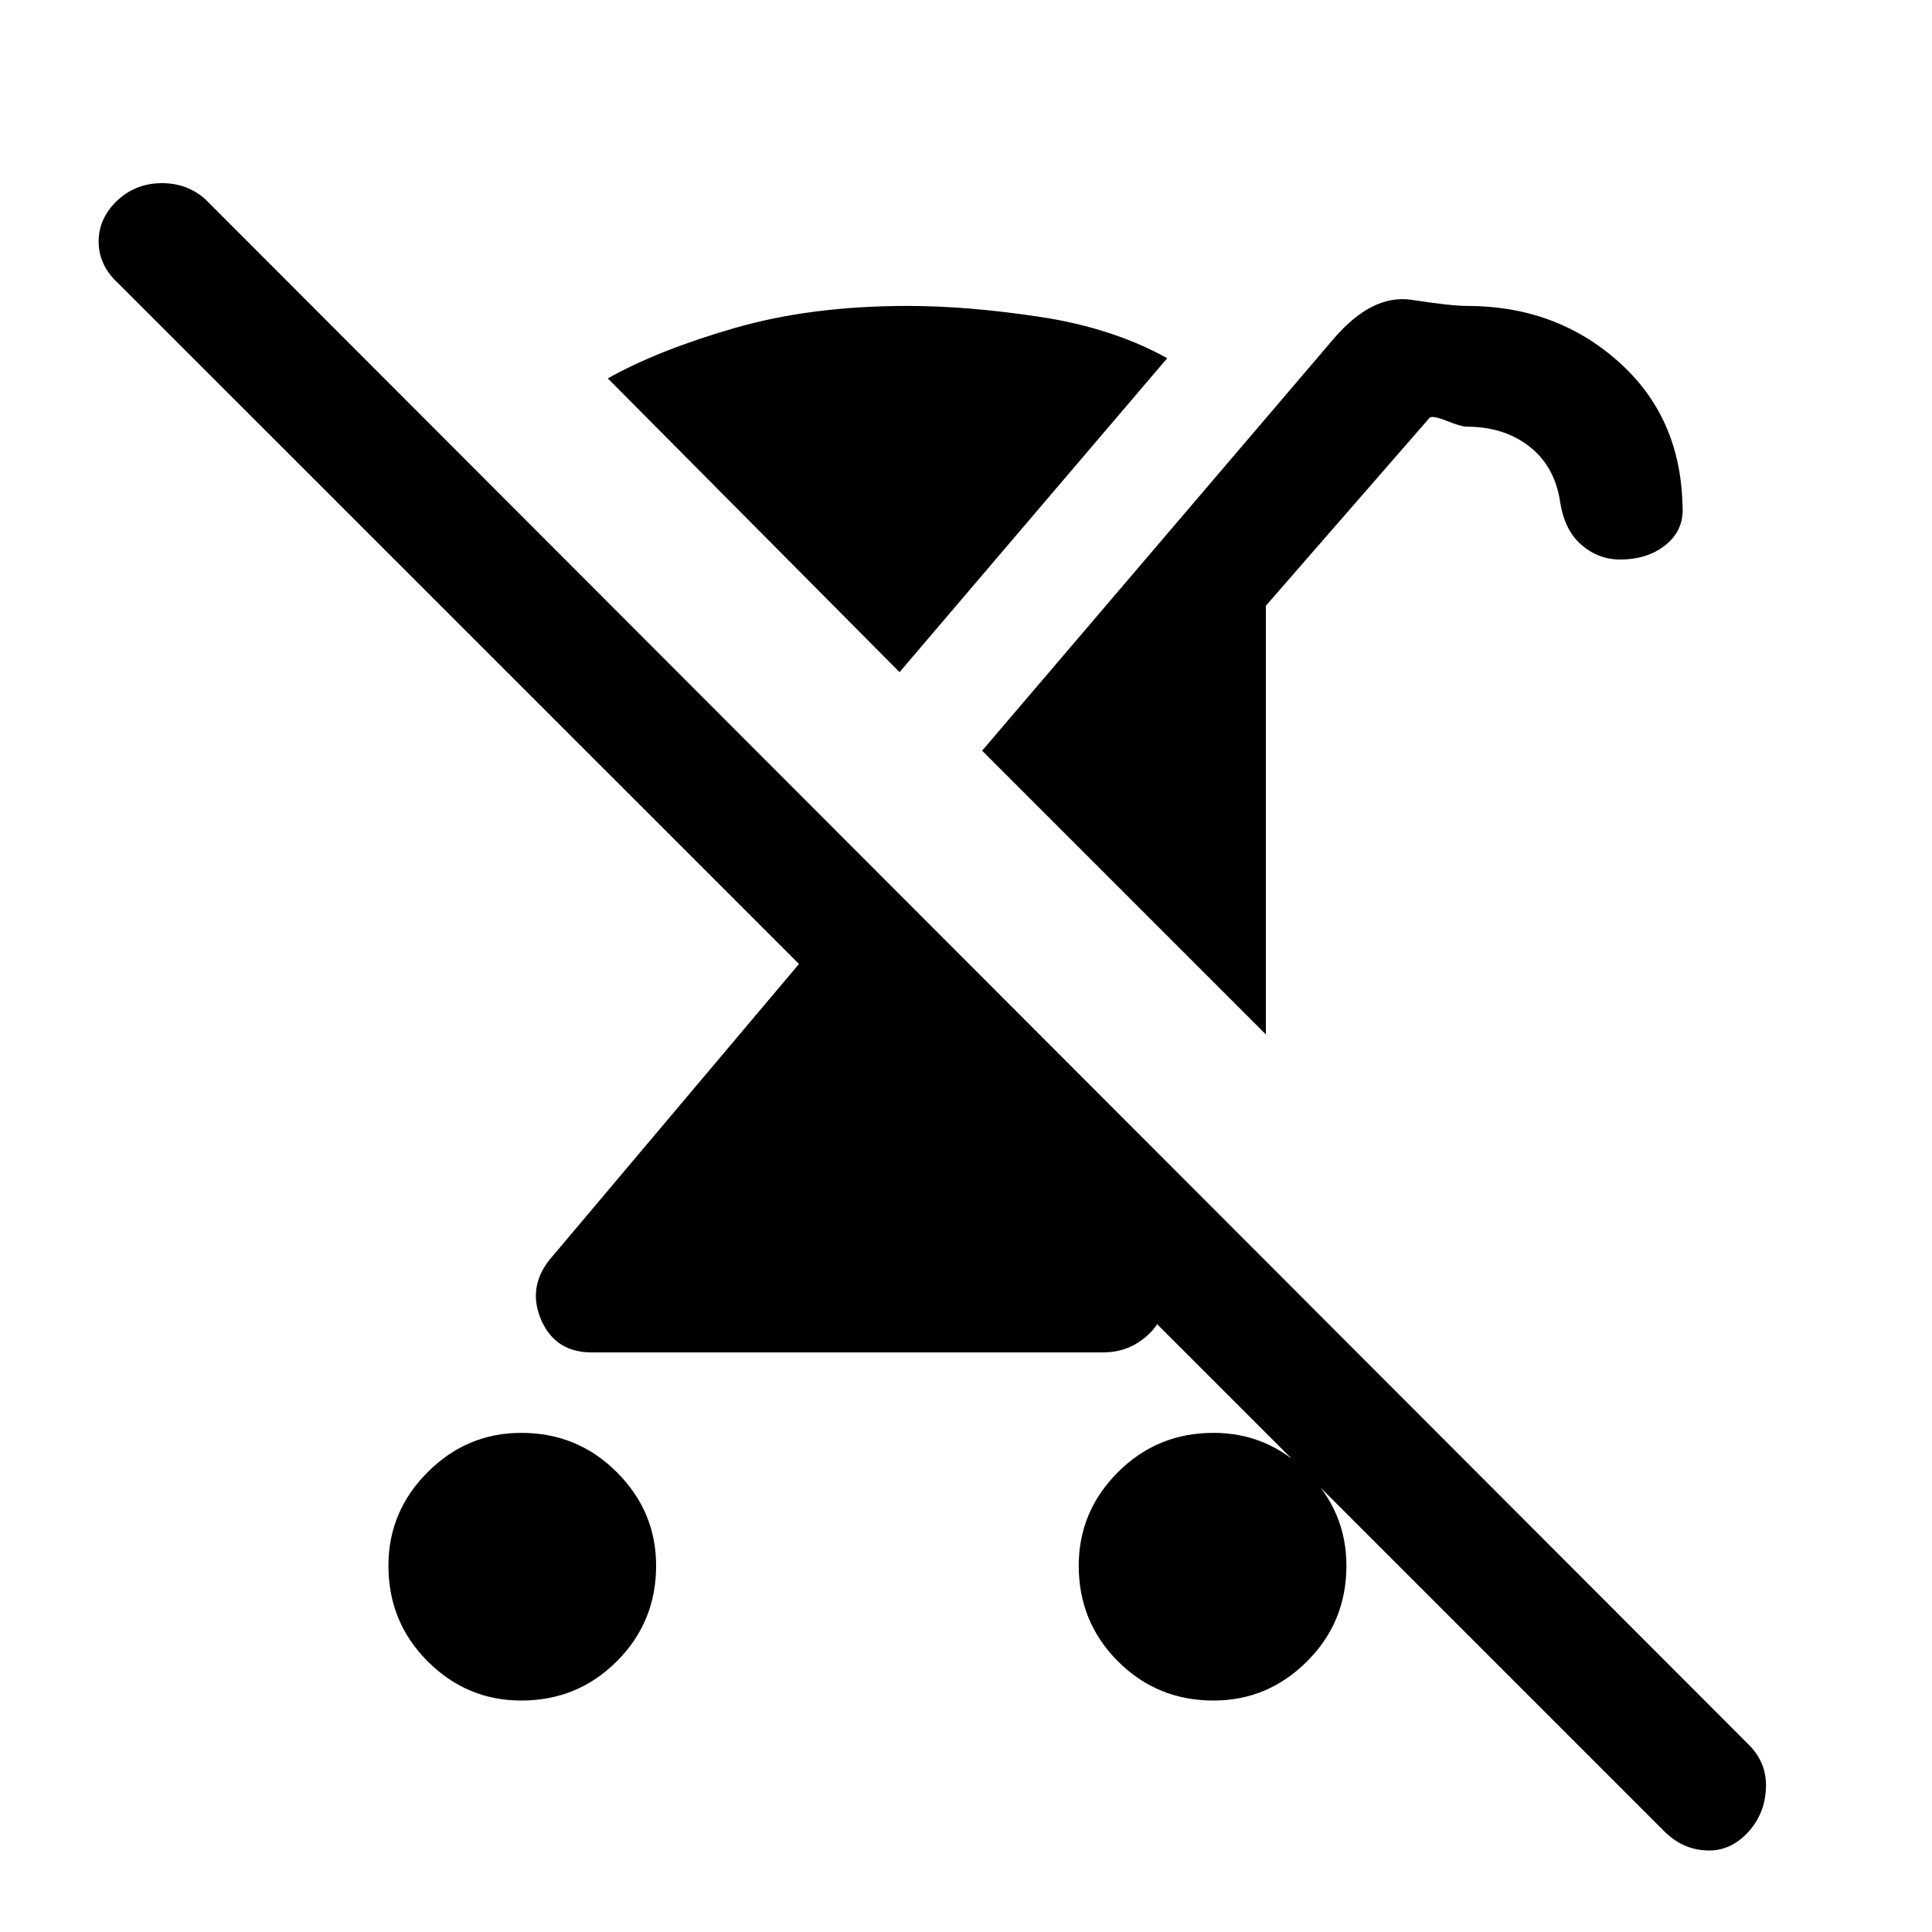 <svg xmlns="http://www.w3.org/2000/svg" height="20" width="20"><path d="M5.396 17.604Q4.833 17.604 4.427 17.198Q4.021 16.792 4.021 16.208Q4.021 15.646 4.427 15.24Q4.833 14.833 5.396 14.833Q5.979 14.833 6.385 15.24Q6.792 15.646 6.792 16.208Q6.792 16.792 6.385 17.198Q5.979 17.604 5.396 17.604ZM16.771 5.792Q16.542 5.792 16.365 5.635Q16.188 5.479 16.146 5.167Q16.083 4.812 15.823 4.615Q15.562 4.417 15.188 4.417Q15.125 4.417 14.969 4.354Q14.812 4.292 14.792 4.333L13.104 6.271V10.708L10.167 7.771L13.812 3.5Q14.208 3.042 14.615 3.104Q15.021 3.167 15.188 3.167Q16.104 3.167 16.75 3.74Q17.396 4.312 17.417 5.229Q17.438 5.479 17.25 5.635Q17.062 5.792 16.771 5.792ZM9.312 6.958 6.292 3.917Q6.812 3.625 7.604 3.396Q8.396 3.167 9.396 3.167Q10.021 3.167 10.771 3.281Q11.521 3.396 12.083 3.708ZM17.229 18.958 11.979 13.708Q11.896 13.833 11.75 13.917Q11.604 14 11.417 14H6.125Q5.75 14 5.604 13.667Q5.458 13.333 5.688 13.042L8.271 9.979L1.229 2.938Q1.021 2.75 1.021 2.5Q1.021 2.25 1.229 2.062Q1.417 1.896 1.677 1.896Q1.938 1.896 2.125 2.062L18.104 18.062Q18.292 18.25 18.281 18.51Q18.271 18.771 18.104 18.958Q17.917 19.167 17.667 19.156Q17.417 19.146 17.229 18.958ZM12.562 17.604Q11.979 17.604 11.573 17.198Q11.167 16.792 11.167 16.208Q11.167 15.646 11.573 15.24Q11.979 14.833 12.562 14.833Q13.125 14.833 13.531 15.24Q13.938 15.646 13.938 16.208Q13.938 16.792 13.531 17.198Q13.125 17.604 12.562 17.604Z"/></svg>
